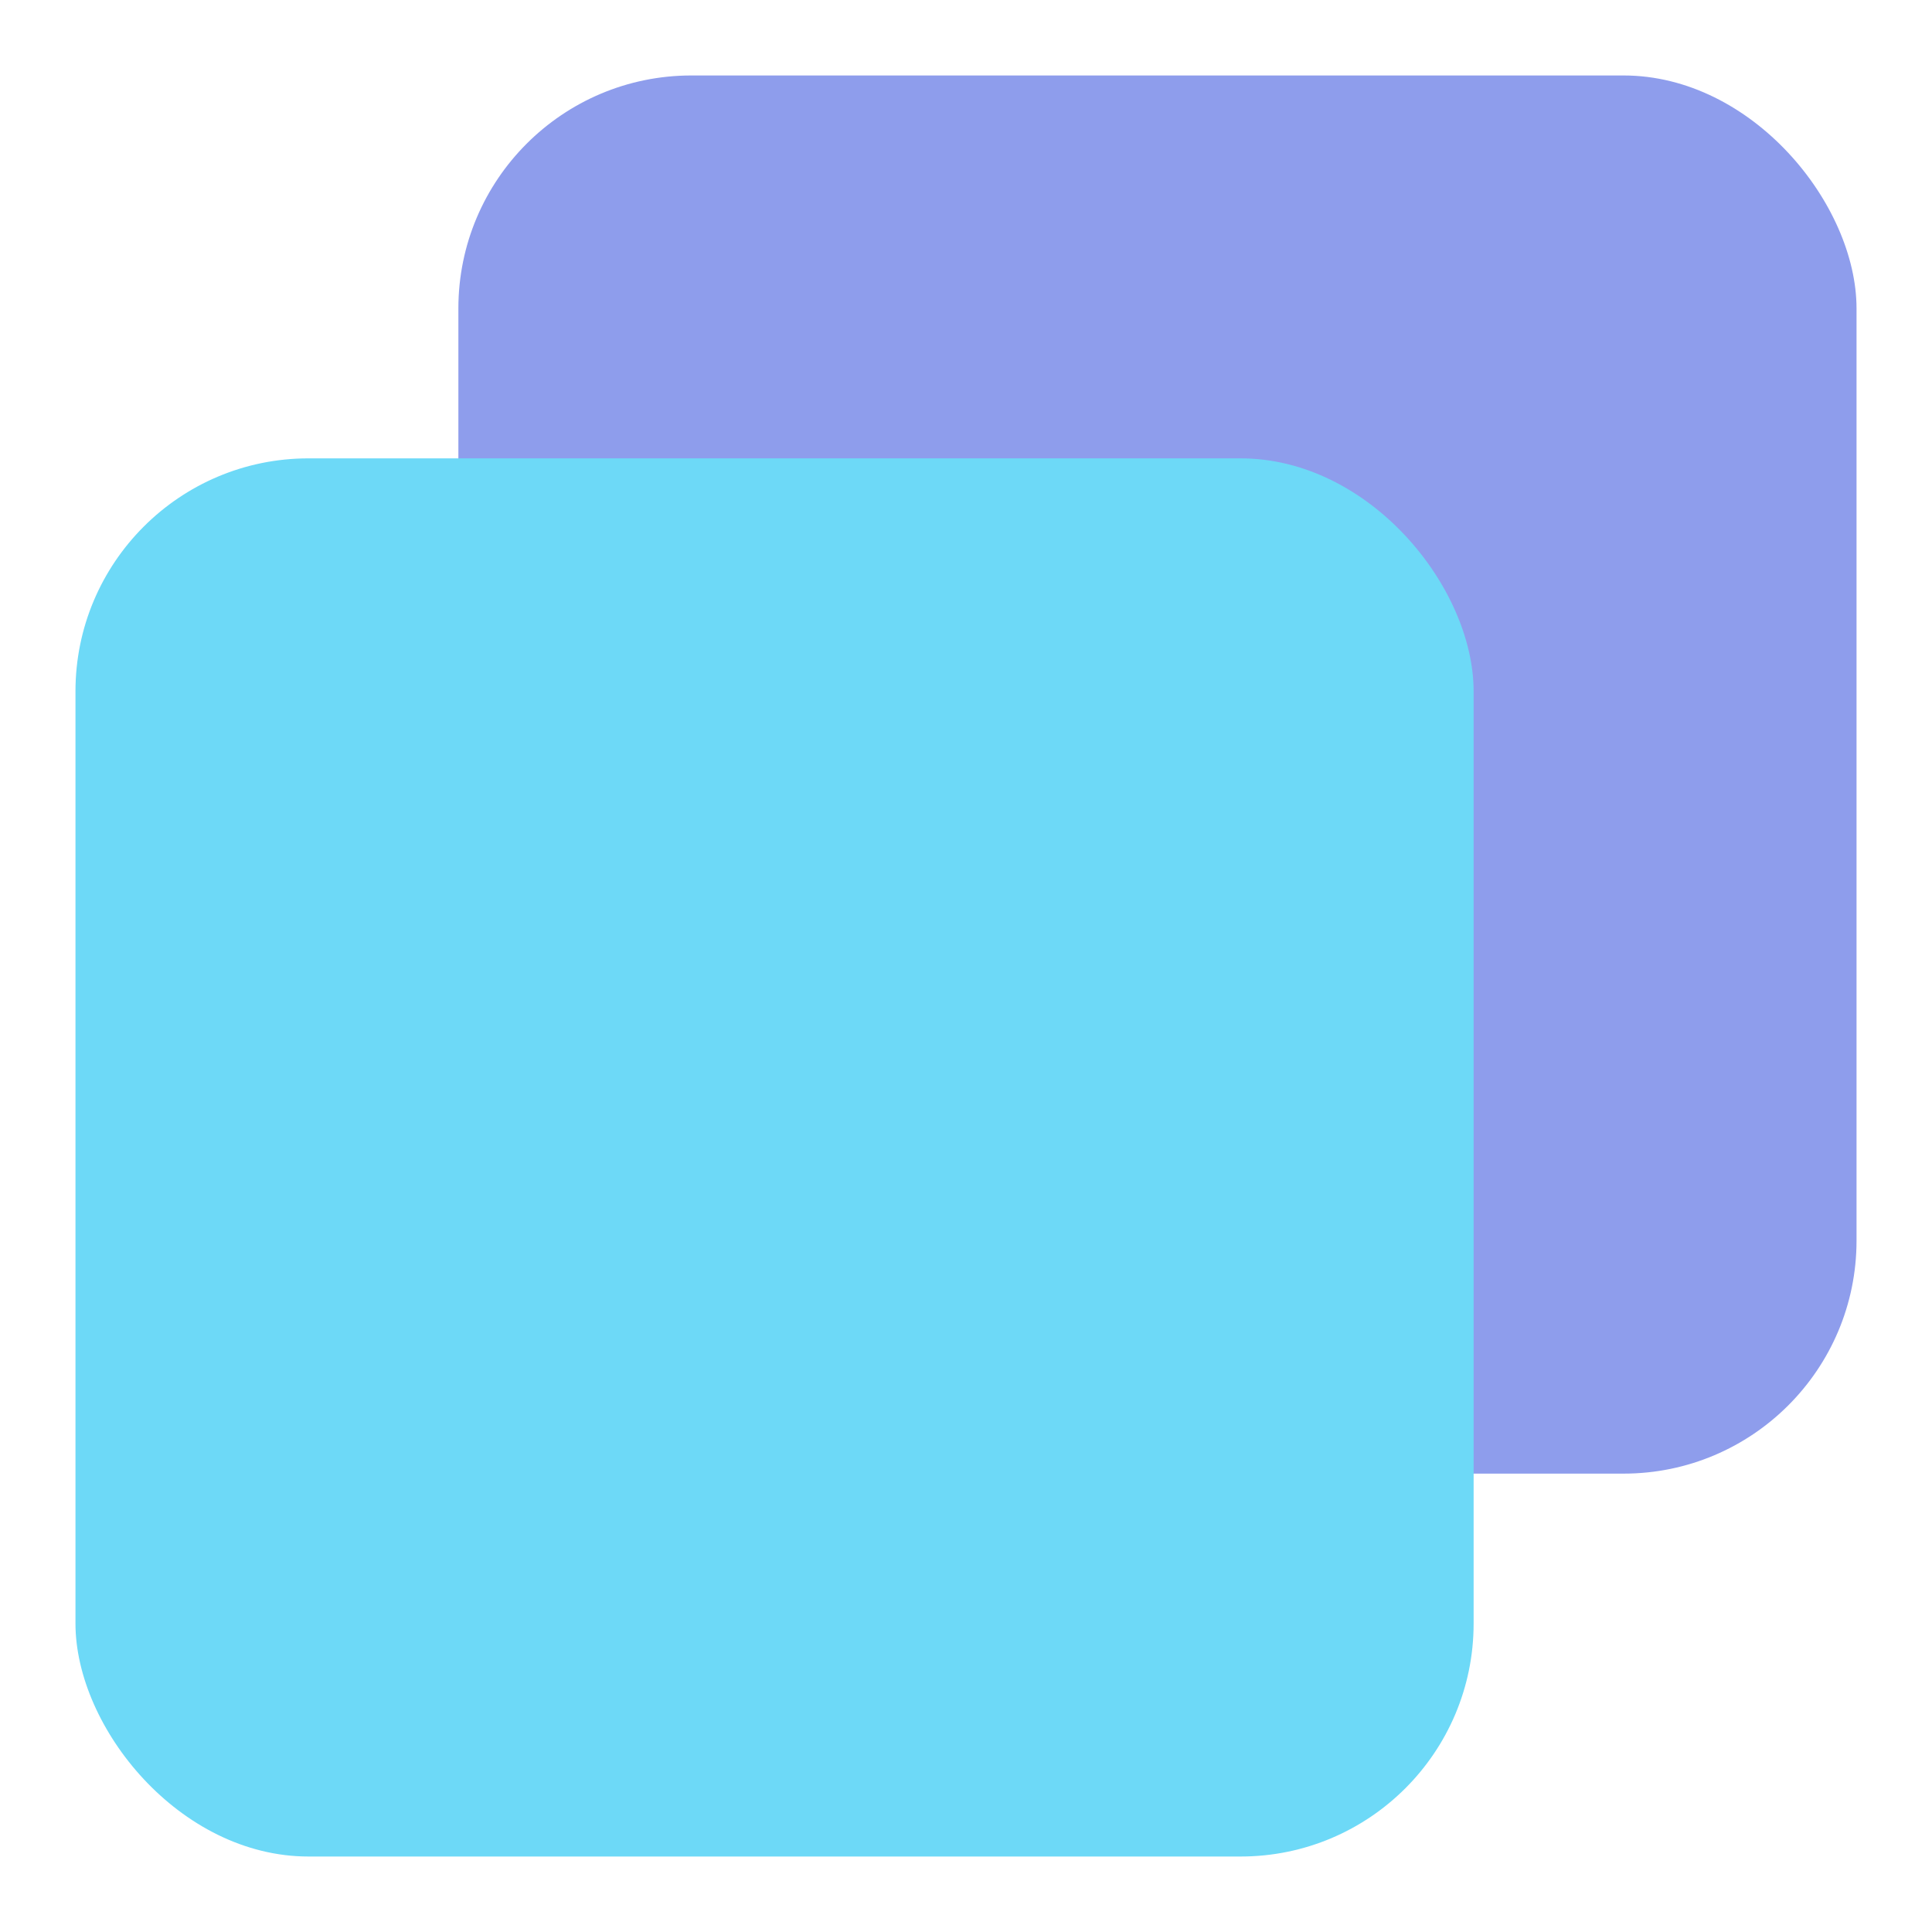 <?xml version="1.0" encoding="UTF-8"?>
<svg width="512px" height="512px" viewBox="0 0 512 512" version="1.1" xmlns="http://www.w3.org/2000/svg" xmlns:xlink="http://www.w3.org/1999/xlink">
    <!-- Generator: Sketch 62 (91390) - https://sketch.com -->
    <title>Artboard</title>
    <desc>Created with Sketch.</desc>
    <g id="Artboard" stroke="none" stroke-width="1" fill="none" fill-rule="evenodd">
        <g id="Group-Copy" transform="translate(20, 20)">
            <rect id="Mask" fill="#8E9DEC" x="101.474" y="0" width="370.526" height="370.526" rx="61.754"></rect>
            <rect id="Rectangle-Copy" fill="#6DD9F7" x="0" y="101.47" width="370.526" height="370.526" rx="61.754"></rect>
        </g>
    </g>
</svg>